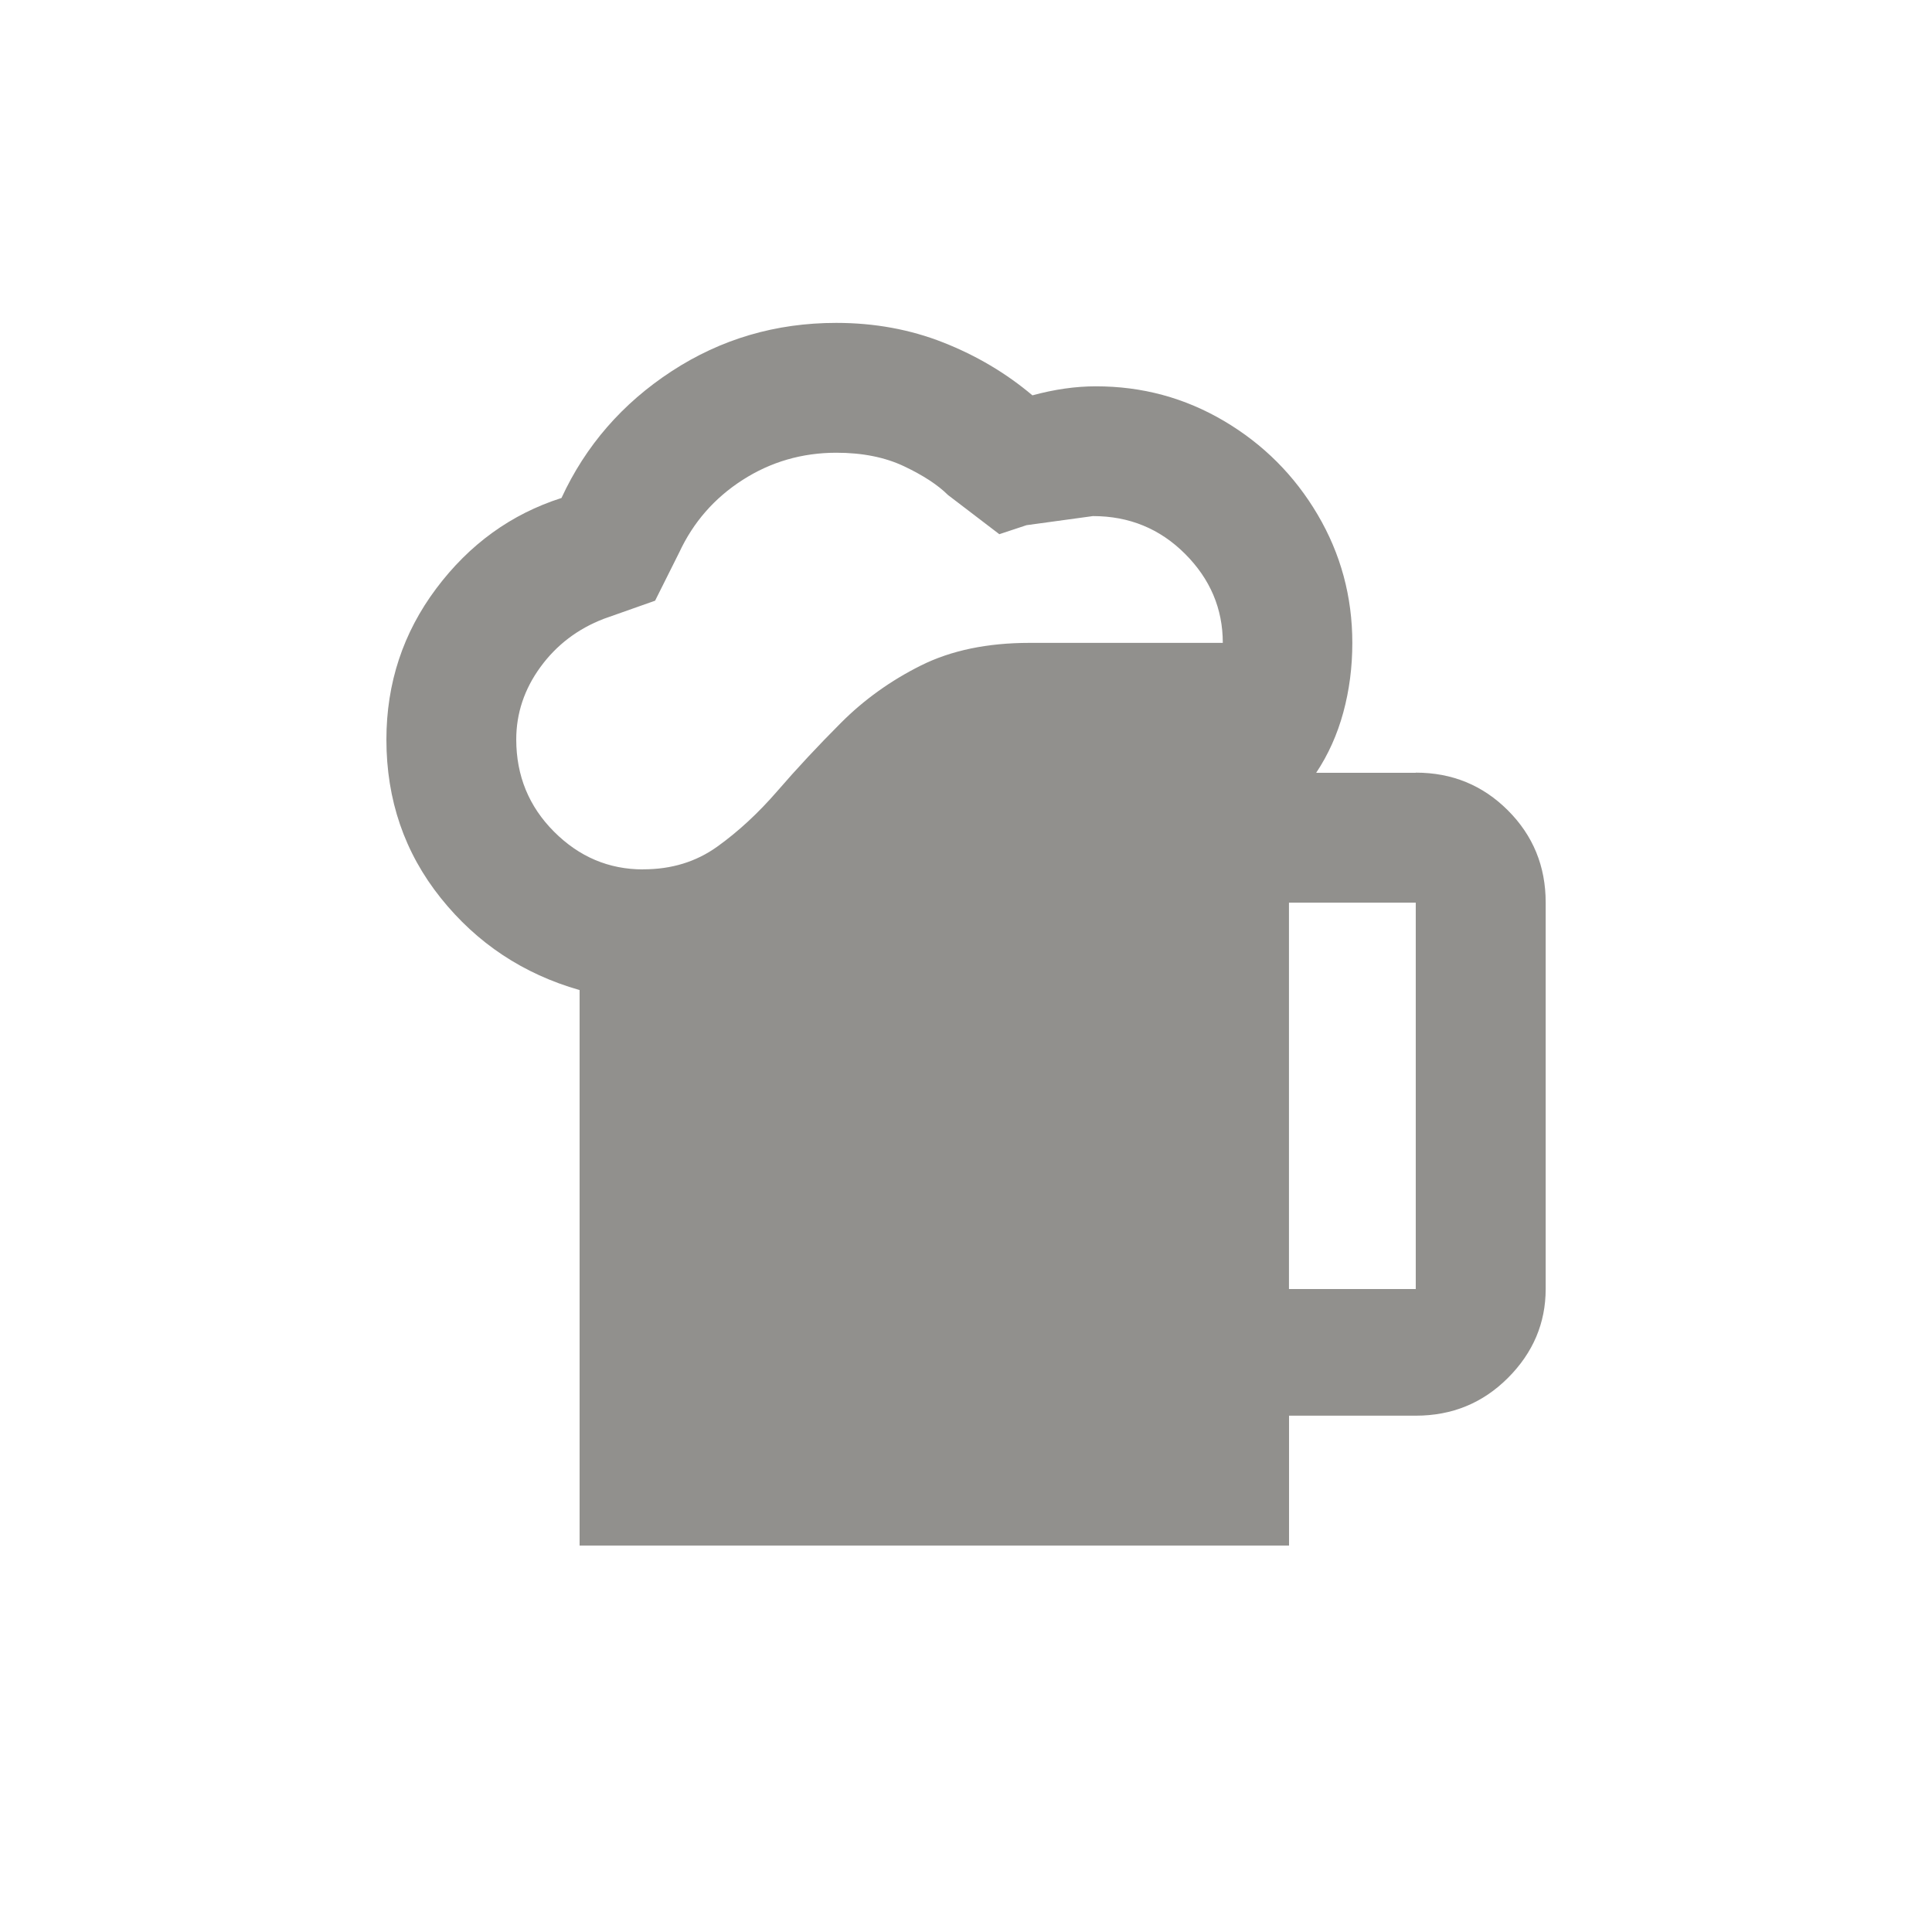 <!-- Generated by IcoMoon.io -->
<svg version="1.1" xmlns="http://www.w3.org/2000/svg" width="24" height="24" viewBox="0 0 24 24">
<title>sports_bar</title>
<path fill="#91908d" d="M17.587 9.6h-1.237q0.225-0.338 0.337-0.75t0.112-0.863q0-0.863-0.431-1.594t-1.162-1.163-1.594-0.431q-0.375 0-0.787 0.112-0.488-0.412-1.106-0.656t-1.331-0.244q-1.125 0-2.044 0.6t-1.369 1.575q-0.938 0.3-1.556 1.125t-0.619 1.875q0 1.125 0.675 1.969t1.725 1.144v6.9h8.813v-1.613h1.575q0.675 0 1.144-0.469t0.469-1.106v-4.8q0-0.675-0.469-1.144t-1.144-0.469zM7.988 10.8q-0.638 0-1.106-0.469t-0.469-1.144q0-0.488 0.3-0.9t0.788-0.6l0.637-0.225 0.3-0.6q0.262-0.563 0.787-0.9t1.163-0.338q0.488 0 0.844 0.169t0.544 0.356l0.638 0.487 0.338-0.112t0.825-0.113q0.675 0 1.144 0.469t0.469 1.106h-2.4q-0.787 0-1.35 0.281t-0.994 0.713-0.787 0.844-0.75 0.694-0.919 0.281zM17.587 16.013h-1.575v-4.8h1.575v4.8z"></path>
</svg>
